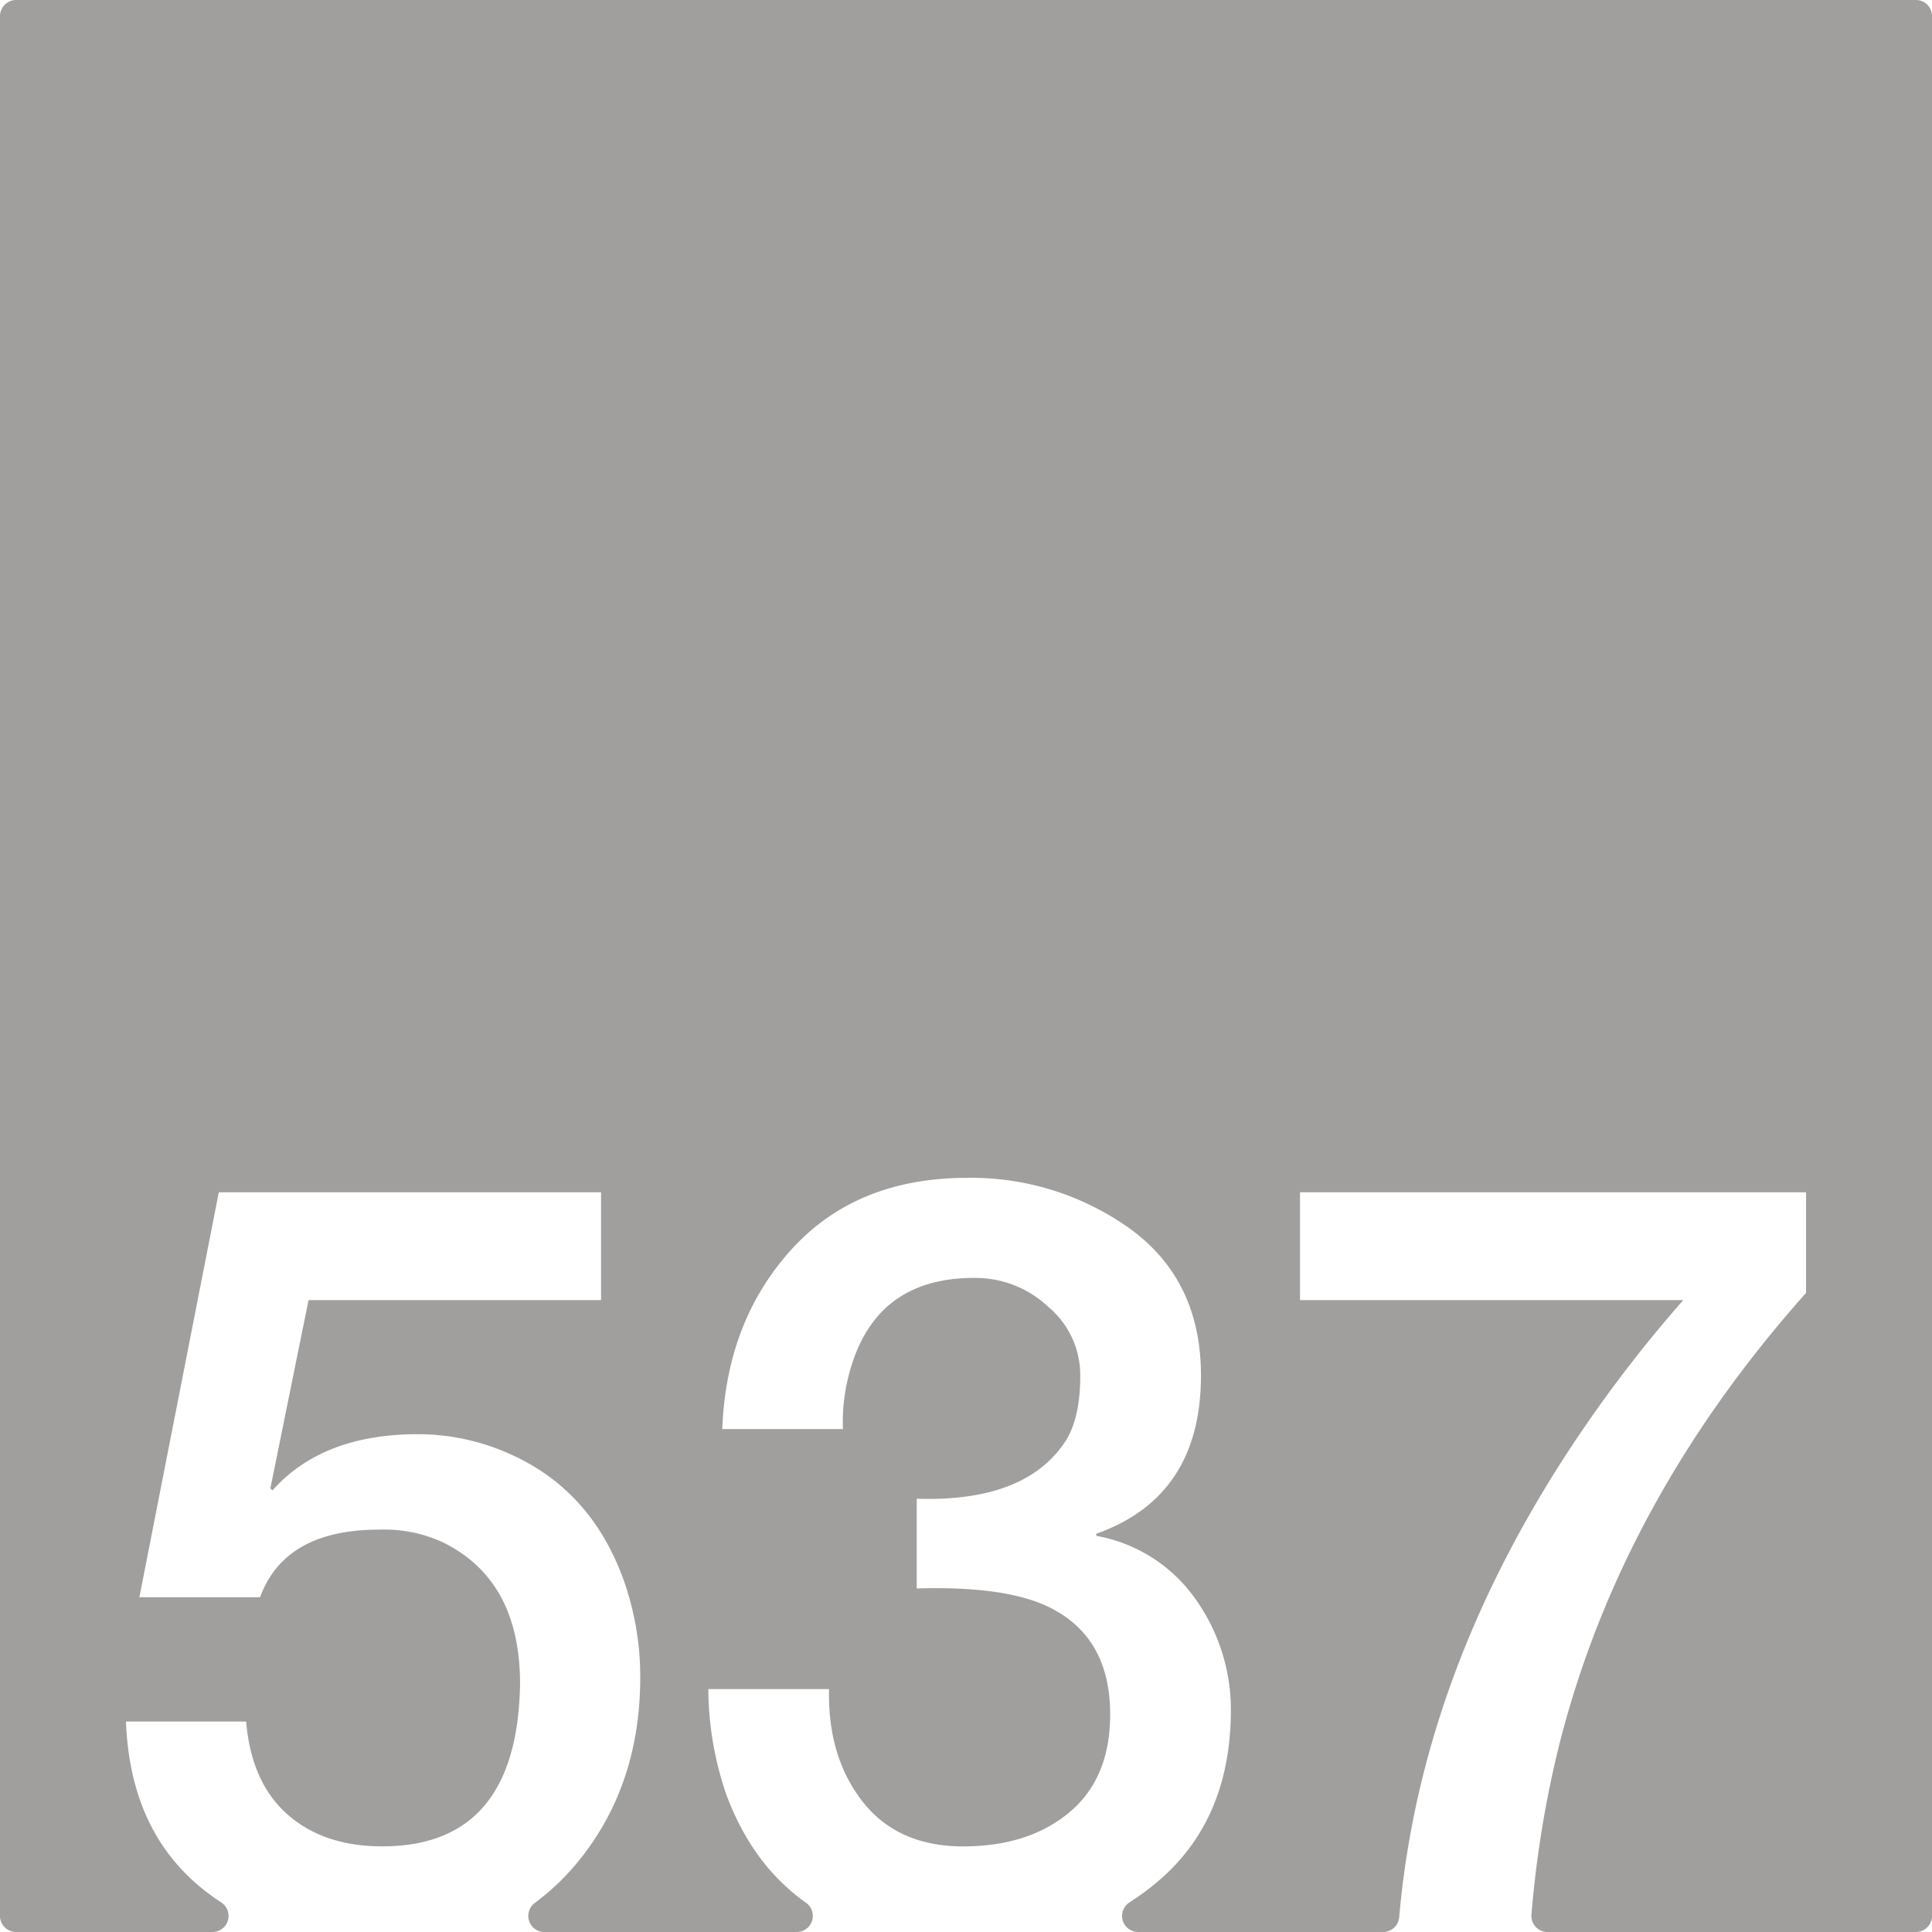<svg xmlns="http://www.w3.org/2000/svg" width="120mm" height="120mm" viewBox="0 0 340.158 340.158">
  <g id="Zimmernummer">
      <g id="Z-03-537-E">
        <path fill="#A09f9d" stroke="none" d="M337.323,0H2.835A2.835,2.835,0,0,0,0,2.835V337.323a2.835,2.835,0,0,0,2.835,2.835H37.412a2.831,2.831,0,0,0,1.524-5.215q-1.722-1.126-3.317-2.414Q22.905,322.266,22.178,303.1H43.34q.9,10.717,7.265,16.348t16.711,5.631q23.793,0,24.248-28.608,0-18.345-13.712-24.976a24.541,24.541,0,0,0-11.081-2.18q-16.62,0-20.98,11.9H24.539l13.986-71.3h67.3V228.9h-51.5l-6.721,33.148.364.364q8.81-9.9,25.611-9.9a39.51,39.51,0,0,1,15.713,3.27Q104.28,262.234,110,278.763a50.9,50.9,0,0,1,2.725,16.529q0,18.713-10.536,31.969a42.789,42.789,0,0,1-8.054,7.8,2.84,2.84,0,0,0,1.727,5.1H140.28a2.835,2.835,0,0,0,1.6-5.172q-9.388-6.656-13.987-18.986a57.917,57.917,0,0,1-3.178-18.618h21.252q-.273,11.9,5.9,19.8t17.711,7.9q11.532,0,18.709-6t7.174-17.255q0-13.623-10.807-18.891-7.629-3.724-23.25-3.27v-15.8q19.345.634,26.338-10.354,2.452-4.086,2.451-11.262a15.676,15.676,0,0,0-5.631-12.17,18.688,18.688,0,0,0-12.9-5.085q-17.711-.089-22.16,16.892a32.613,32.613,0,0,0-1.09,9.719H127.166q.726-18.981,12.17-31.606t30.971-12.625a47.989,47.989,0,0,1,28.7,8.993q12.442,9.081,12.441,25.793,0,21.342-18.435,27.88v.364a27.207,27.207,0,0,1,17.437,11.08,33.606,33.606,0,0,1,6.266,19.8q-.092,19.707-13.623,30.607a48.752,48.752,0,0,1-4.247,3.063,2.829,2.829,0,0,0,1.546,5.2h43.136a2.837,2.837,0,0,0,2.82-2.606q3.8-43.308,31.217-84.219a235.507,235.507,0,0,1,18.8-24.429h-67.48V209.921h89.1v17.711q-32.513,36.51-43.412,79.377a188.092,188.092,0,0,0-4.936,30.086,2.834,2.834,0,0,0,2.828,3.063h64.863a2.836,2.836,0,0,0,2.835-2.835V2.835A2.835,2.835,0,0,0,337.323,0Z"/>
      </g>
    </g>
</svg>
